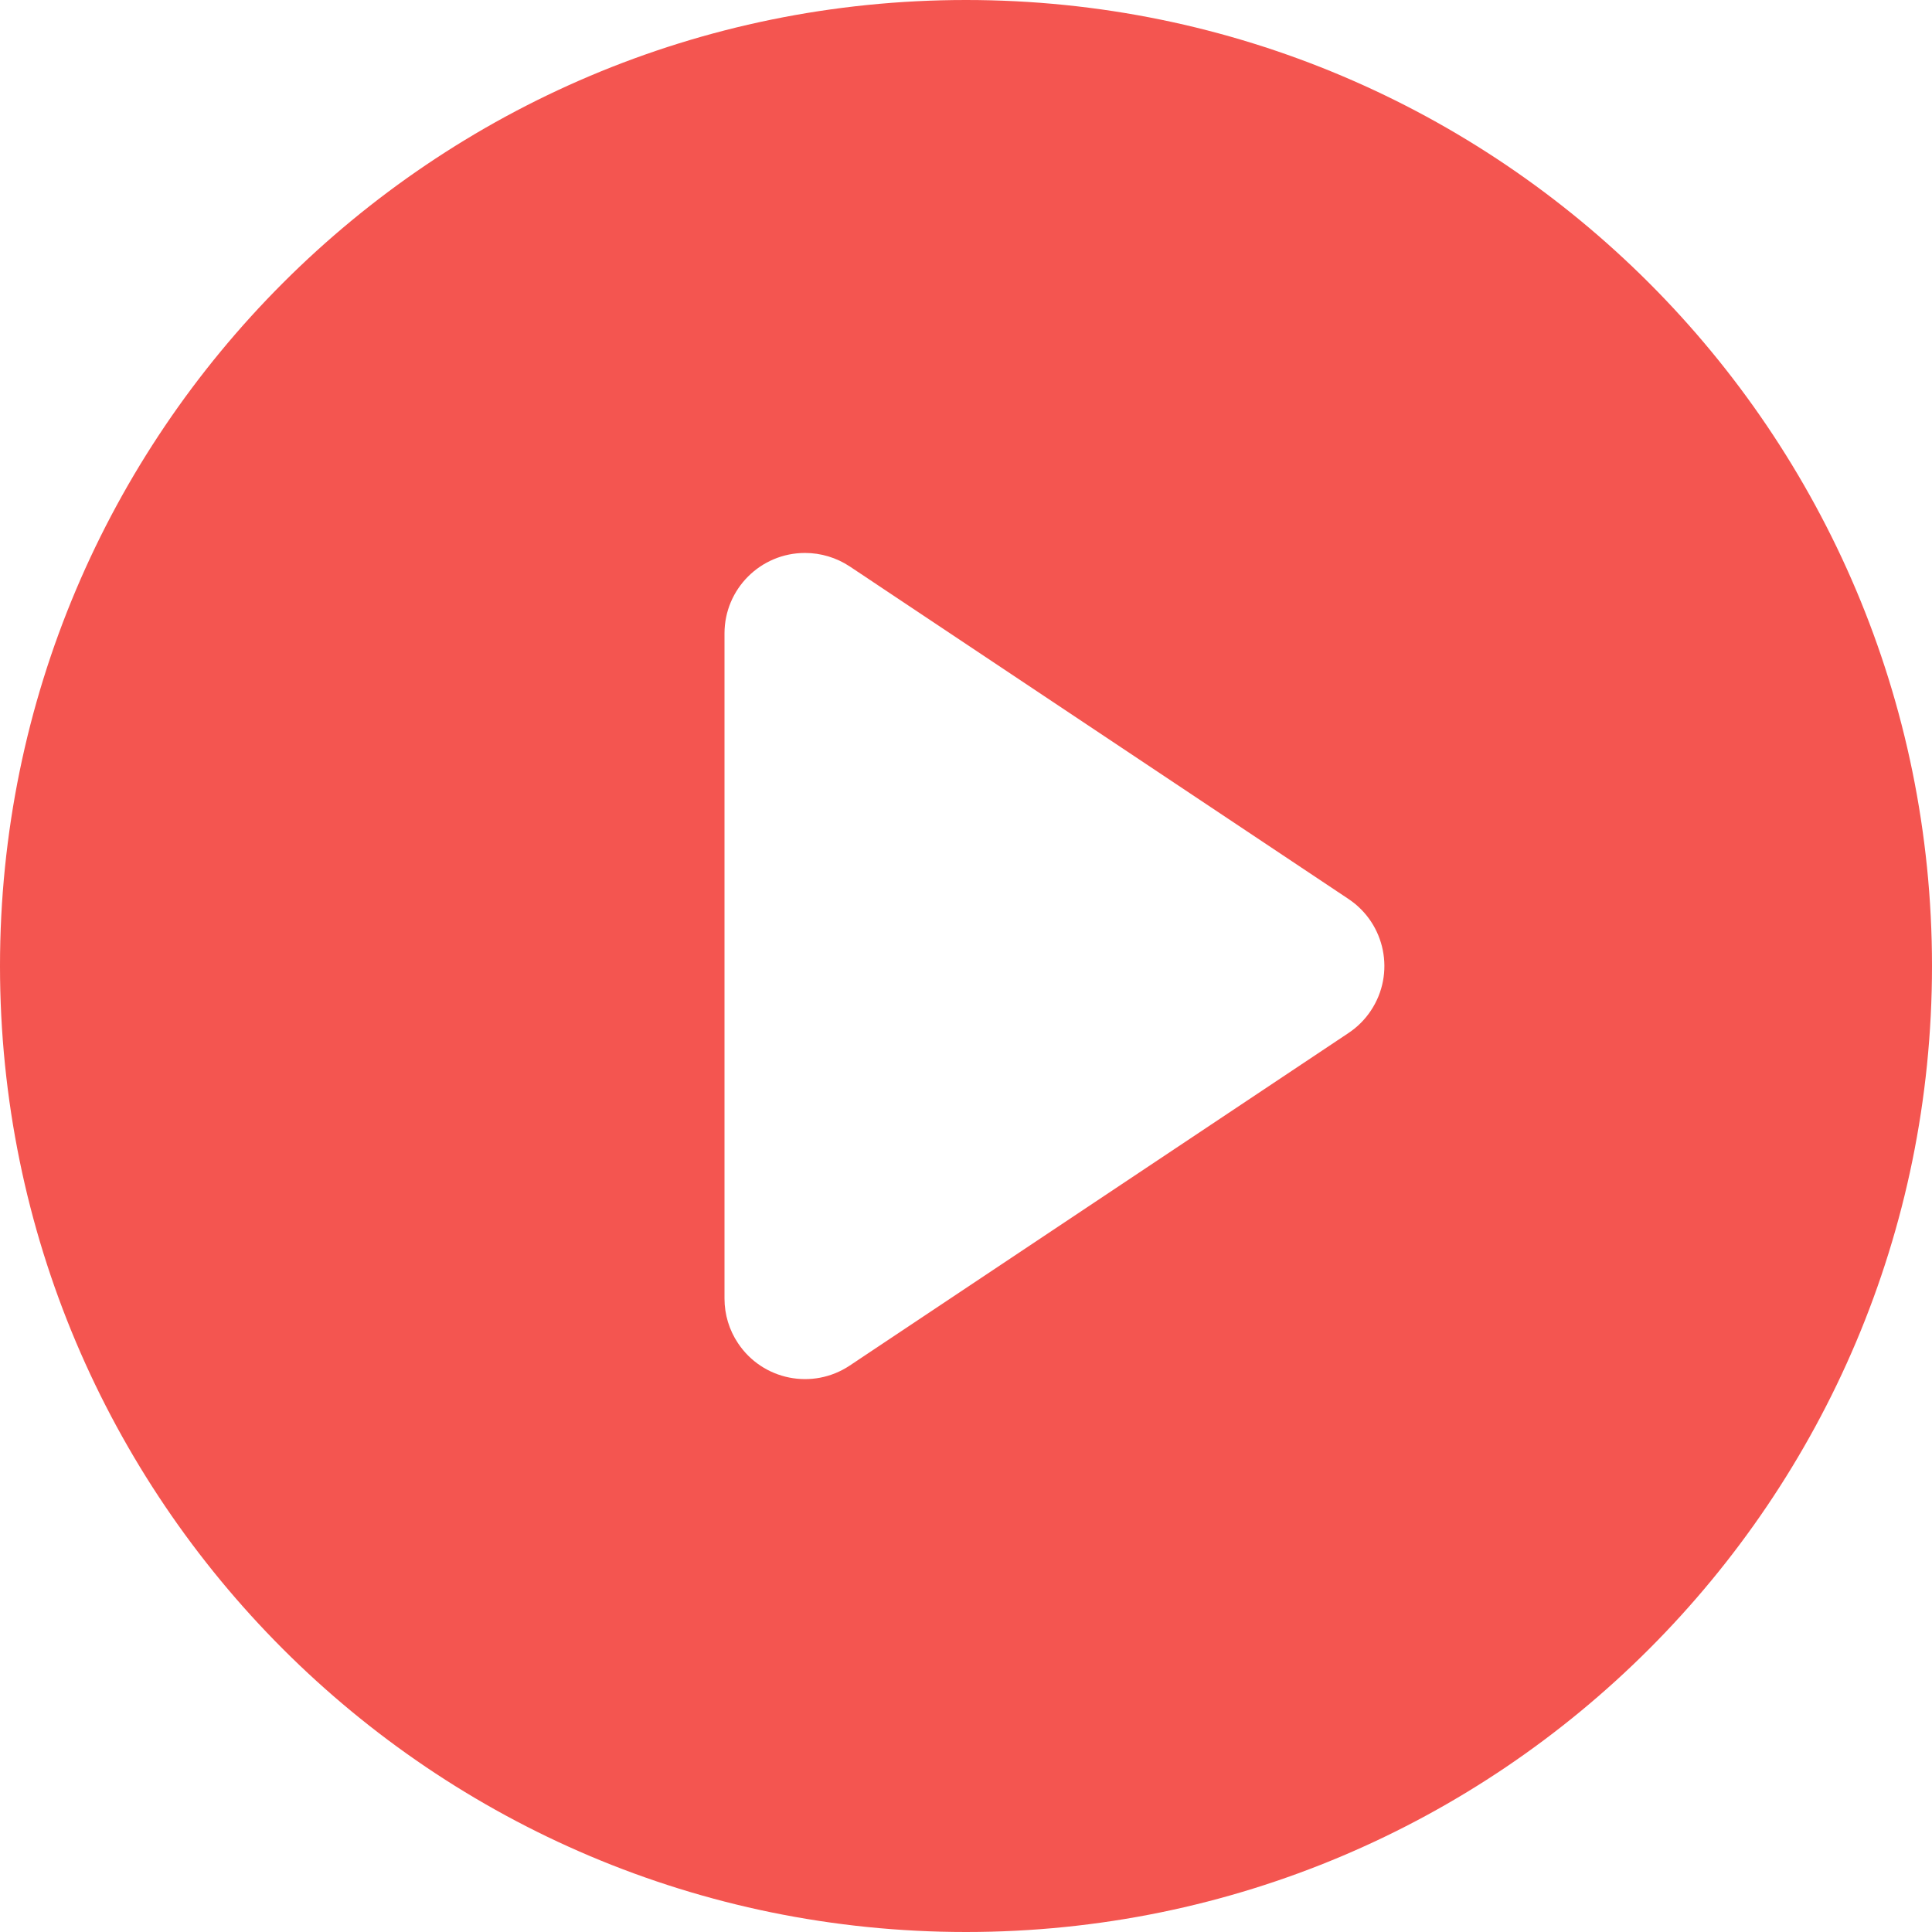 <?xml version="1.0" encoding="UTF-8"?>
<svg width="24px" height="24px" viewBox="0 0 24 24" version="1.1" xmlns="http://www.w3.org/2000/svg" xmlns:xlink="http://www.w3.org/1999/xlink">
    <!-- Generator: Sketch 54.1 (76490) - https://sketchapp.com -->
    <title>arrow</title>
    <desc>Created with Sketch.</desc>
    <g id="arrow" stroke="none" stroke-width="1" fill="none" fill-rule="evenodd">
        <path d="M12,24 C5.373,24 0,18.627 0,12 C0,5.373 5.373,0 12,0 C18.627,0 24,5.373 24,12 C24,18.627 18.627,24 12,24 Z M10.555,7.036 C10.39,6.927 10.197,6.869 10,6.869 C9.448,6.869 9,7.316 9,7.869 L9,16.131 C9,16.329 9.058,16.522 9.168,16.686 C9.474,17.146 10.095,17.27 10.555,16.964 L16.752,12.832 C16.862,12.759 16.956,12.665 17.029,12.555 C17.336,12.095 17.211,11.474 16.752,11.168 L10.555,7.036 Z" id="Combined-Shape" fill="#F45550"></path>
    </g>
</svg>